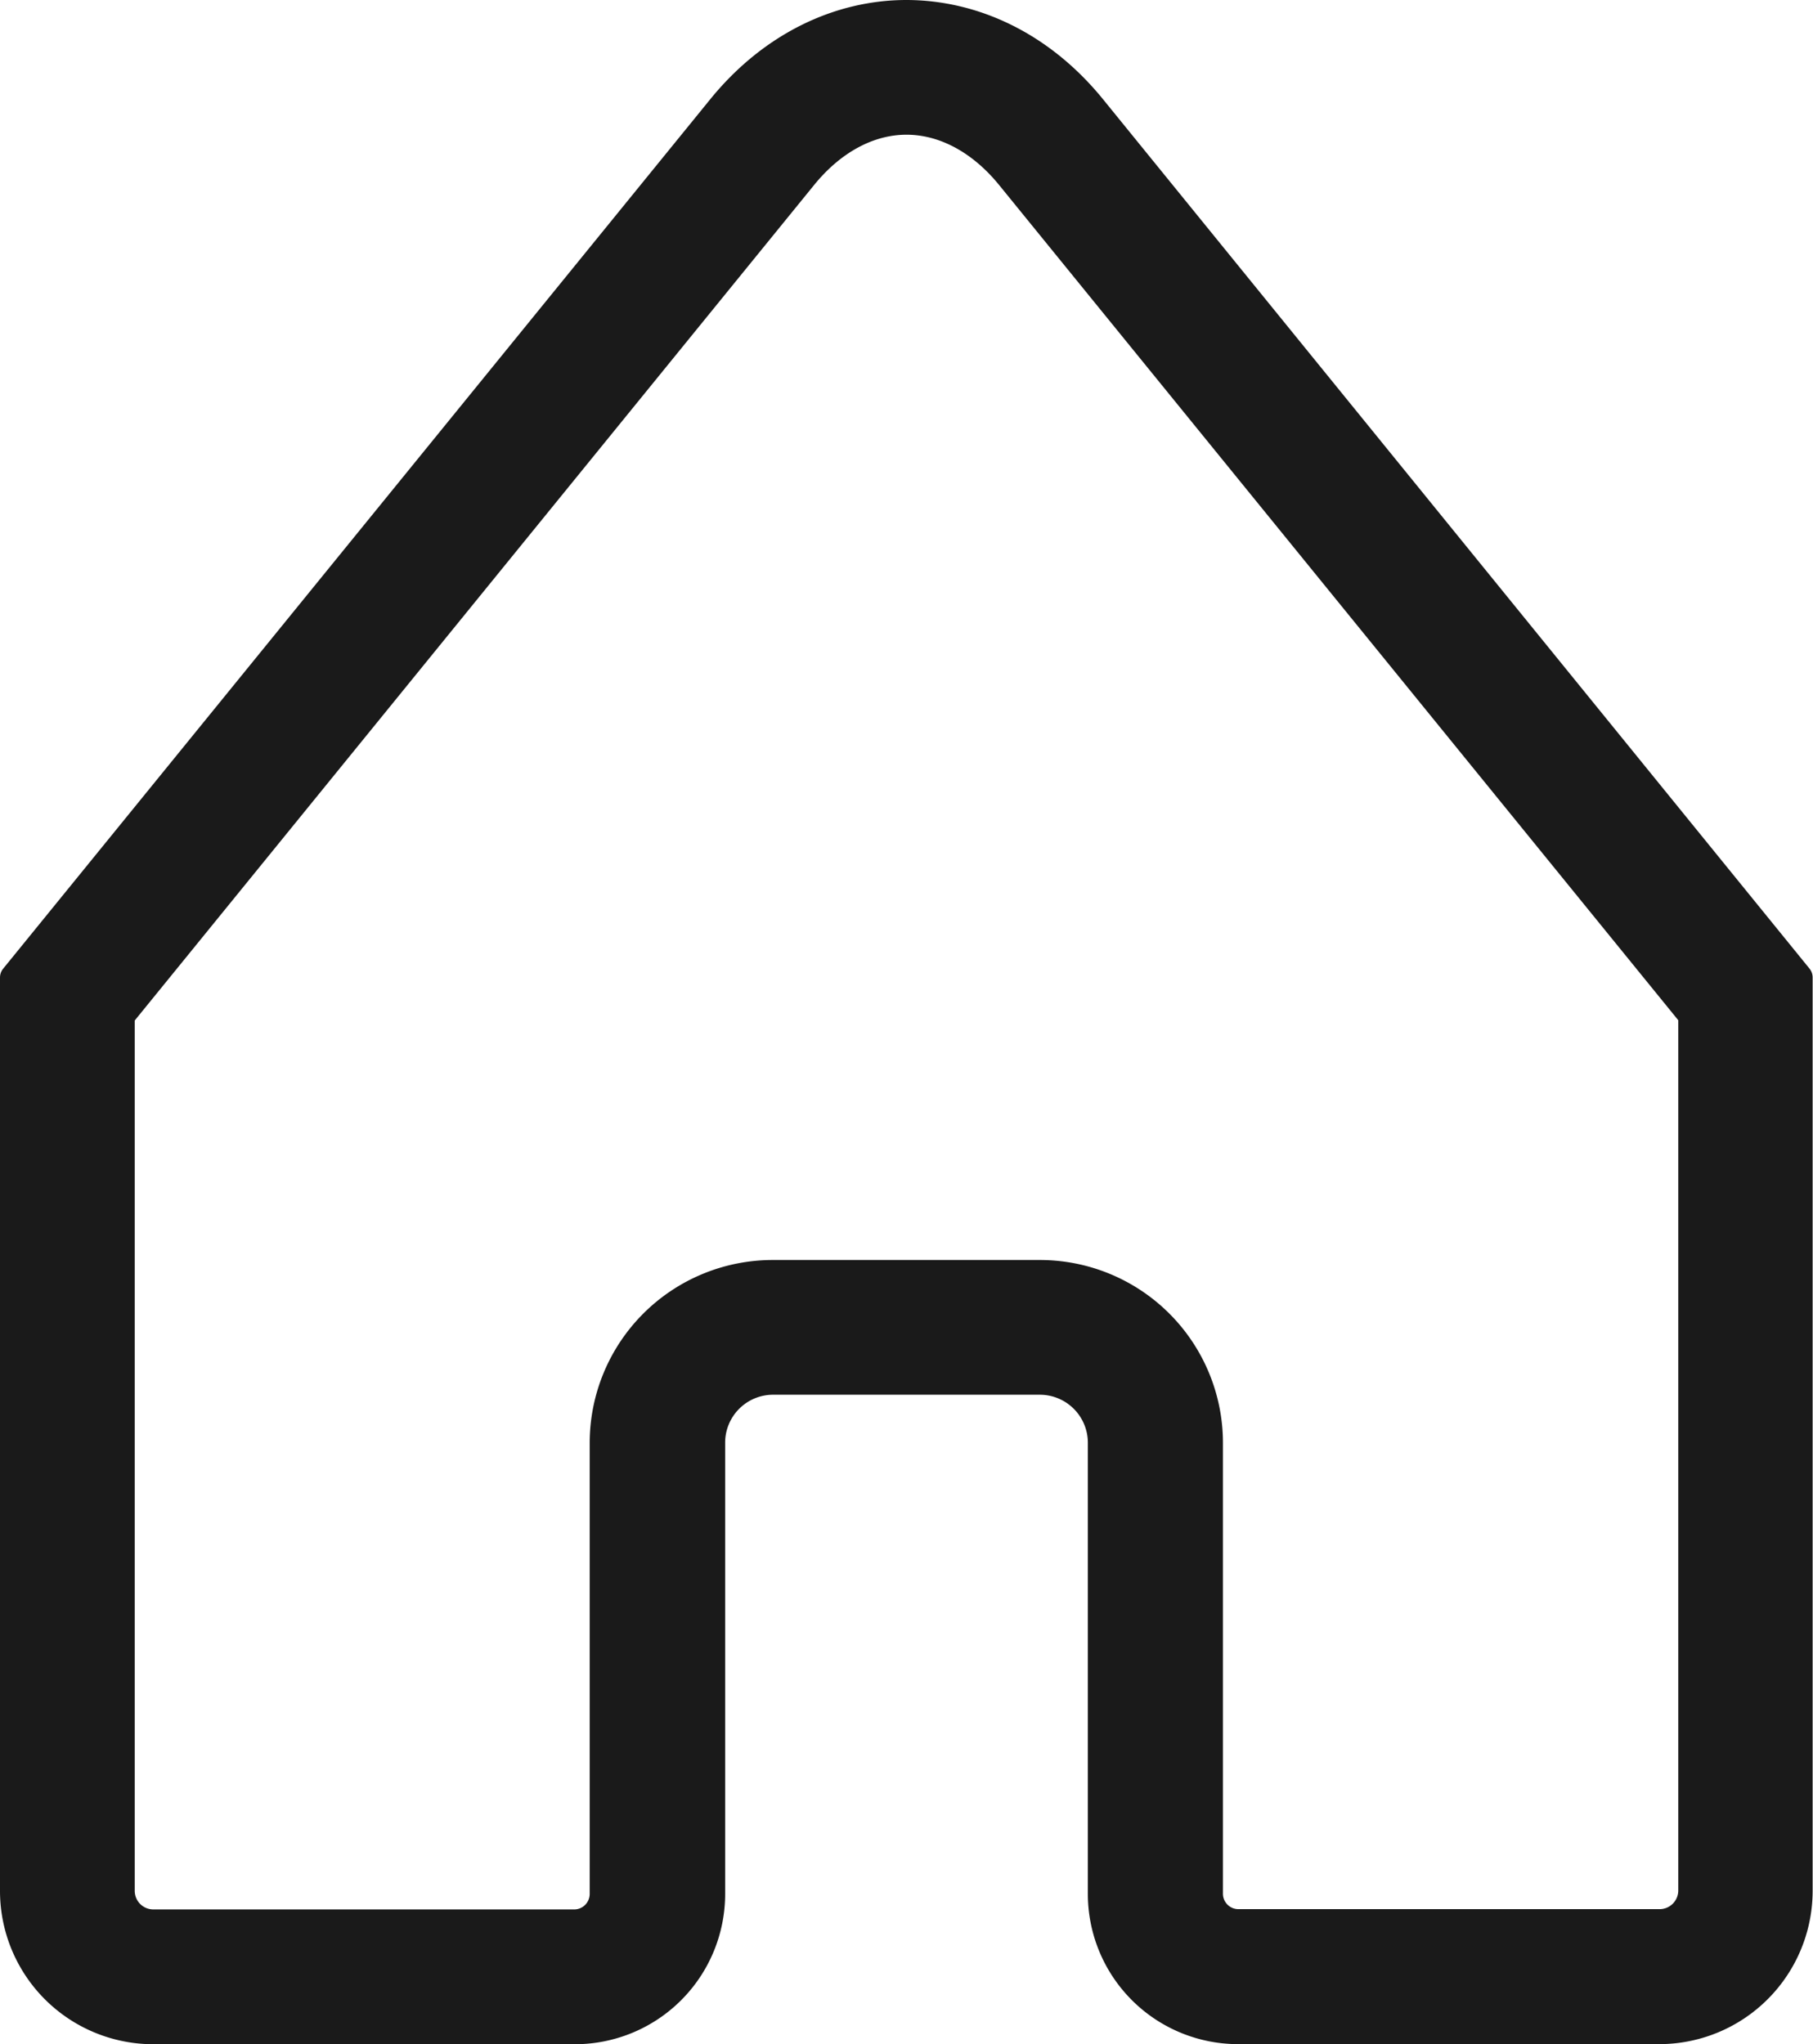 <svg xmlns="http://www.w3.org/2000/svg" viewBox="0 0 201.84 227.61"><defs><style>.cls-1{fill:#1a1a1a;}</style></defs><g id="Calque_2" data-name="Calque 2"><g id="Calque_1-2" data-name="Calque 1"><path class="cls-1" d="M100.92,15c3.71,0,7.38,2,10.31,5.6l75.61,93v96.9a2.08,2.08,0,0,1-2.08,2.08H137.88a1.72,1.72,0,0,1-1.73-1.73V160.65a20.37,20.37,0,0,0-20.34-20.35H86a20.37,20.37,0,0,0-20.35,20.35v50.23A1.73,1.73,0,0,1,64,212.61H17.07A2.07,2.07,0,0,1,15,210.54V113.63l75.61-93C93.55,17,97.21,15,100.92,15m0-15C93,0,85,3.71,79,11.14L.36,107.85a1.57,1.57,0,0,0-.36,1v101.7a17.07,17.07,0,0,0,17.07,17.07H64a16.73,16.73,0,0,0,16.73-16.73V160.65A5.34,5.34,0,0,1,86,155.3h29.77a5.35,5.35,0,0,1,5.34,5.35v50.23a16.73,16.73,0,0,0,16.73,16.73h46.88a17.08,17.08,0,0,0,17.08-17.08V108.84a1.57,1.57,0,0,0-.36-1L122.87,11.14c-6-7.43-14-11.14-22-11.14Z"/></g></g></svg>